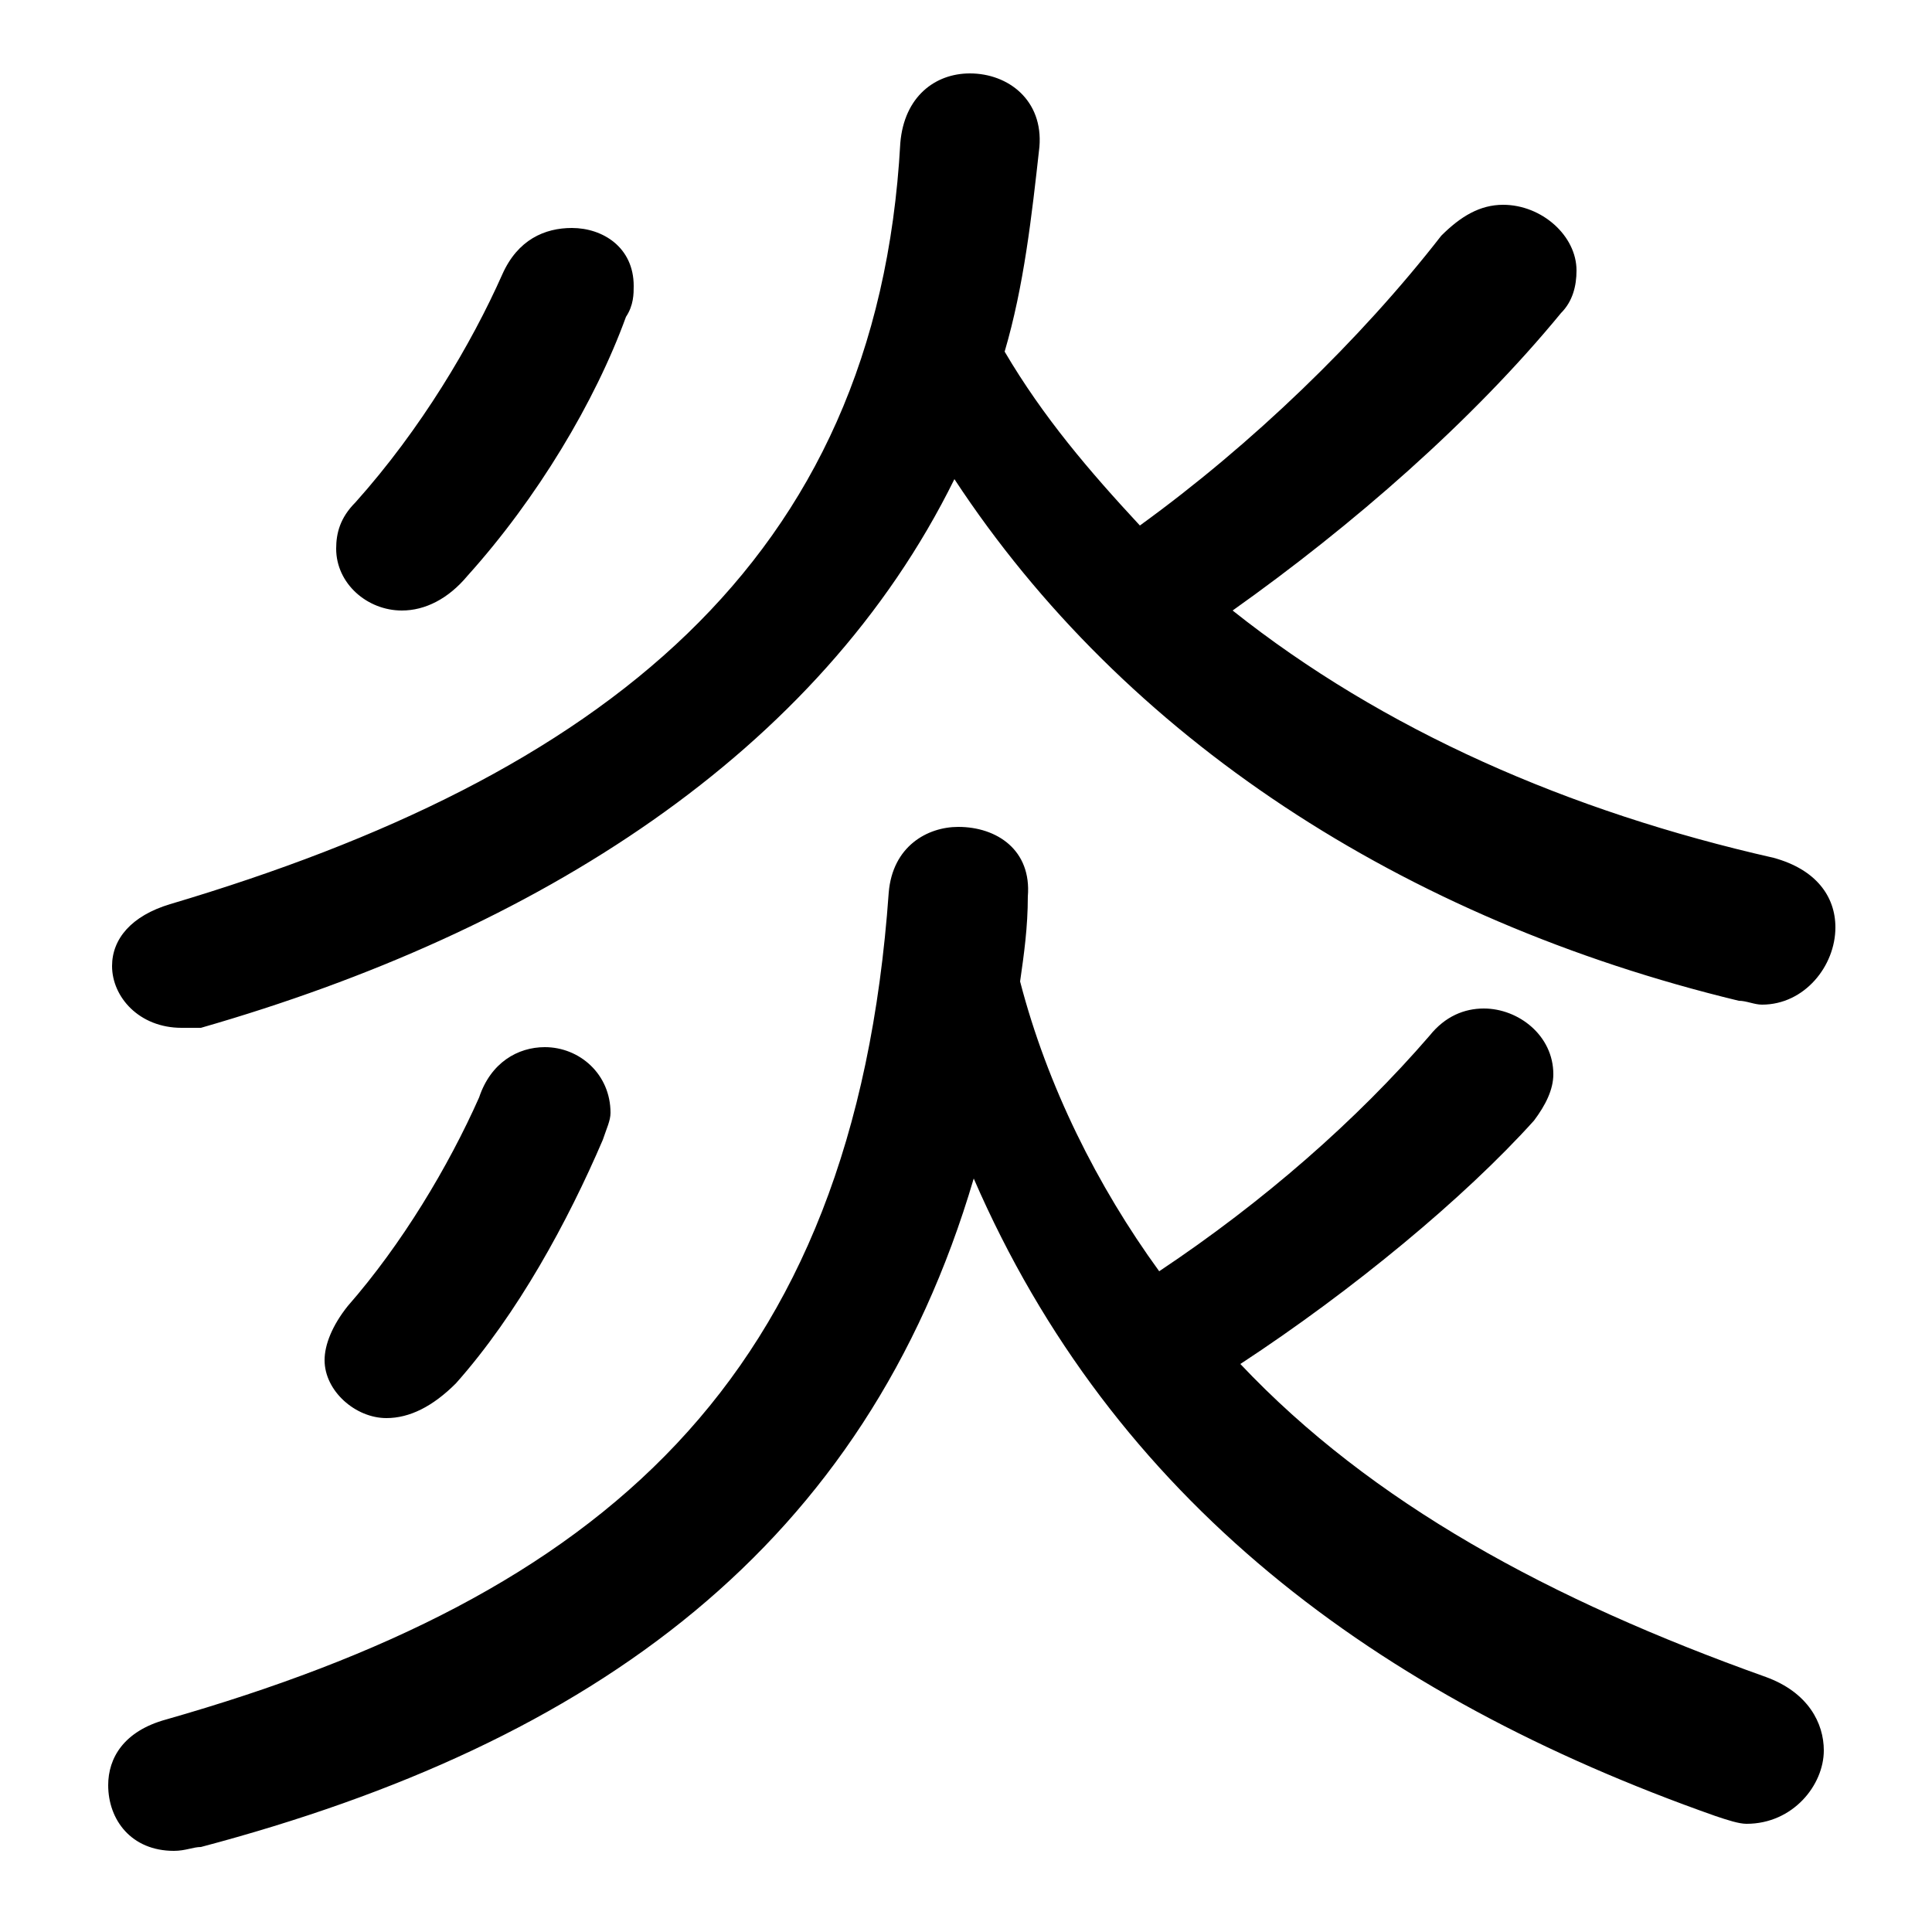<svg xmlns="http://www.w3.org/2000/svg" viewBox="0 -44.0 50.0 50.0">
    <rect x="0" y="-44.0" width="50.0" height="50.0" fill="#808080" stroke="none"/>
    <g transform="scale(1, -1)">
        <!-- ボディの枠 -->
        <rect x="0" y="-6.0" width="50.0" height="50.0"
            stroke="white" fill="white"/>
        <!-- グリフ座標系の原点 -->
        <circle cx="0" cy="0" r="5" fill="white"/>
        <!-- グリフのアウトライン -->
        <g style="fill:black;stroke:#000000;stroke-width:0;stroke-linecap:round;stroke-linejoin:round;">
        <path d="M 30.0 11.1 C 28.4 13.3 27.1 15.9 26.4 18.6 C 26.5 19.3 26.6 20.0 26.6 20.8 C 26.7 22.0 25.8 22.6 24.8 22.6 C 24.0 22.6 23.1 22.1 23.0 20.9 C 22.1 8.2 15.5 2.7 4.3 -0.5 C 3.2 -0.8 2.8 -1.5 2.8 -2.2 C 2.8 -3.1 3.4 -3.9 4.5 -3.9 C 4.8 -3.9 5.0 -3.8 5.2 -3.8 C 15.4 -1.1 22.4 4.0 25.2 13.5 C 28.8 5.2 35.6 0.1 44.4 -3.0 C 44.7 -3.1 45.0 -3.2 45.2 -3.2 C 46.4 -3.2 47.2 -2.2 47.2 -1.3 C 47.2 -0.6 46.8 0.2 45.7 0.6 C 40.1 2.6 35.5 5.1 32.1 8.7 C 35.0 10.6 37.9 13.0 39.7 15.0 C 40.0 15.4 40.2 15.8 40.2 16.2 C 40.2 17.2 39.3 17.9 38.4 17.9 C 37.9 17.9 37.4 17.7 37.0 17.2 C 35.1 15.0 32.7 12.9 30.0 11.1 Z M 24.7 31.6 C 29.1 24.9 36.3 20.2 45.0 18.1 C 45.2 18.1 45.4 18.0 45.6 18.0 C 46.7 18.0 47.5 19.0 47.5 20.0 C 47.5 20.8 47.0 21.5 45.9 21.8 C 40.6 23.0 35.8 25.1 31.9 28.2 C 35.0 30.4 38.1 33.1 40.4 35.9 C 40.7 36.2 40.8 36.6 40.8 37.0 C 40.8 37.9 39.9 38.7 38.9 38.7 C 38.3 38.7 37.8 38.4 37.3 37.9 C 35.2 35.2 32.4 32.5 29.5 30.4 C 28.2 31.8 27.0 33.2 26.0 34.9 C 26.5 36.6 26.7 38.4 26.9 40.2 C 27.0 41.4 26.1 42.1 25.1 42.1 C 24.2 42.1 23.4 41.5 23.3 40.3 C 22.7 29.4 15.5 23.9 4.4 20.6 C 3.4 20.3 2.9 19.7 2.9 19.0 C 2.9 18.2 3.6 17.4 4.7 17.4 C 4.8 17.4 5.0 17.4 5.2 17.4 C 13.9 19.9 21.2 24.5 24.7 31.6 Z M 16.2 35.8 C 16.4 36.1 16.4 36.4 16.4 36.6 C 16.4 37.6 15.6 38.1 14.8 38.1 C 14.1 38.1 13.4 37.8 13.0 36.9 C 12.2 35.1 10.9 32.9 9.2 31.0 C 8.8 30.6 8.7 30.2 8.7 29.8 C 8.7 28.9 9.5 28.2 10.4 28.2 C 11.0 28.2 11.6 28.5 12.1 29.1 C 13.9 31.1 15.4 33.6 16.2 35.8 Z M 12.4 15.6 C 11.6 13.8 10.4 11.8 9.0 10.2 C 8.6 9.7 8.4 9.2 8.4 8.8 C 8.4 8.0 9.2 7.3 10.0 7.3 C 10.6 7.3 11.2 7.6 11.8 8.2 C 13.4 10.0 14.7 12.4 15.6 14.5 C 15.7 14.8 15.8 15.0 15.8 15.2 C 15.8 16.2 15.0 16.9 14.1 16.9 C 13.4 16.9 12.7 16.5 12.4 15.6 Z"/>
    </g>
    </g>
</svg>
